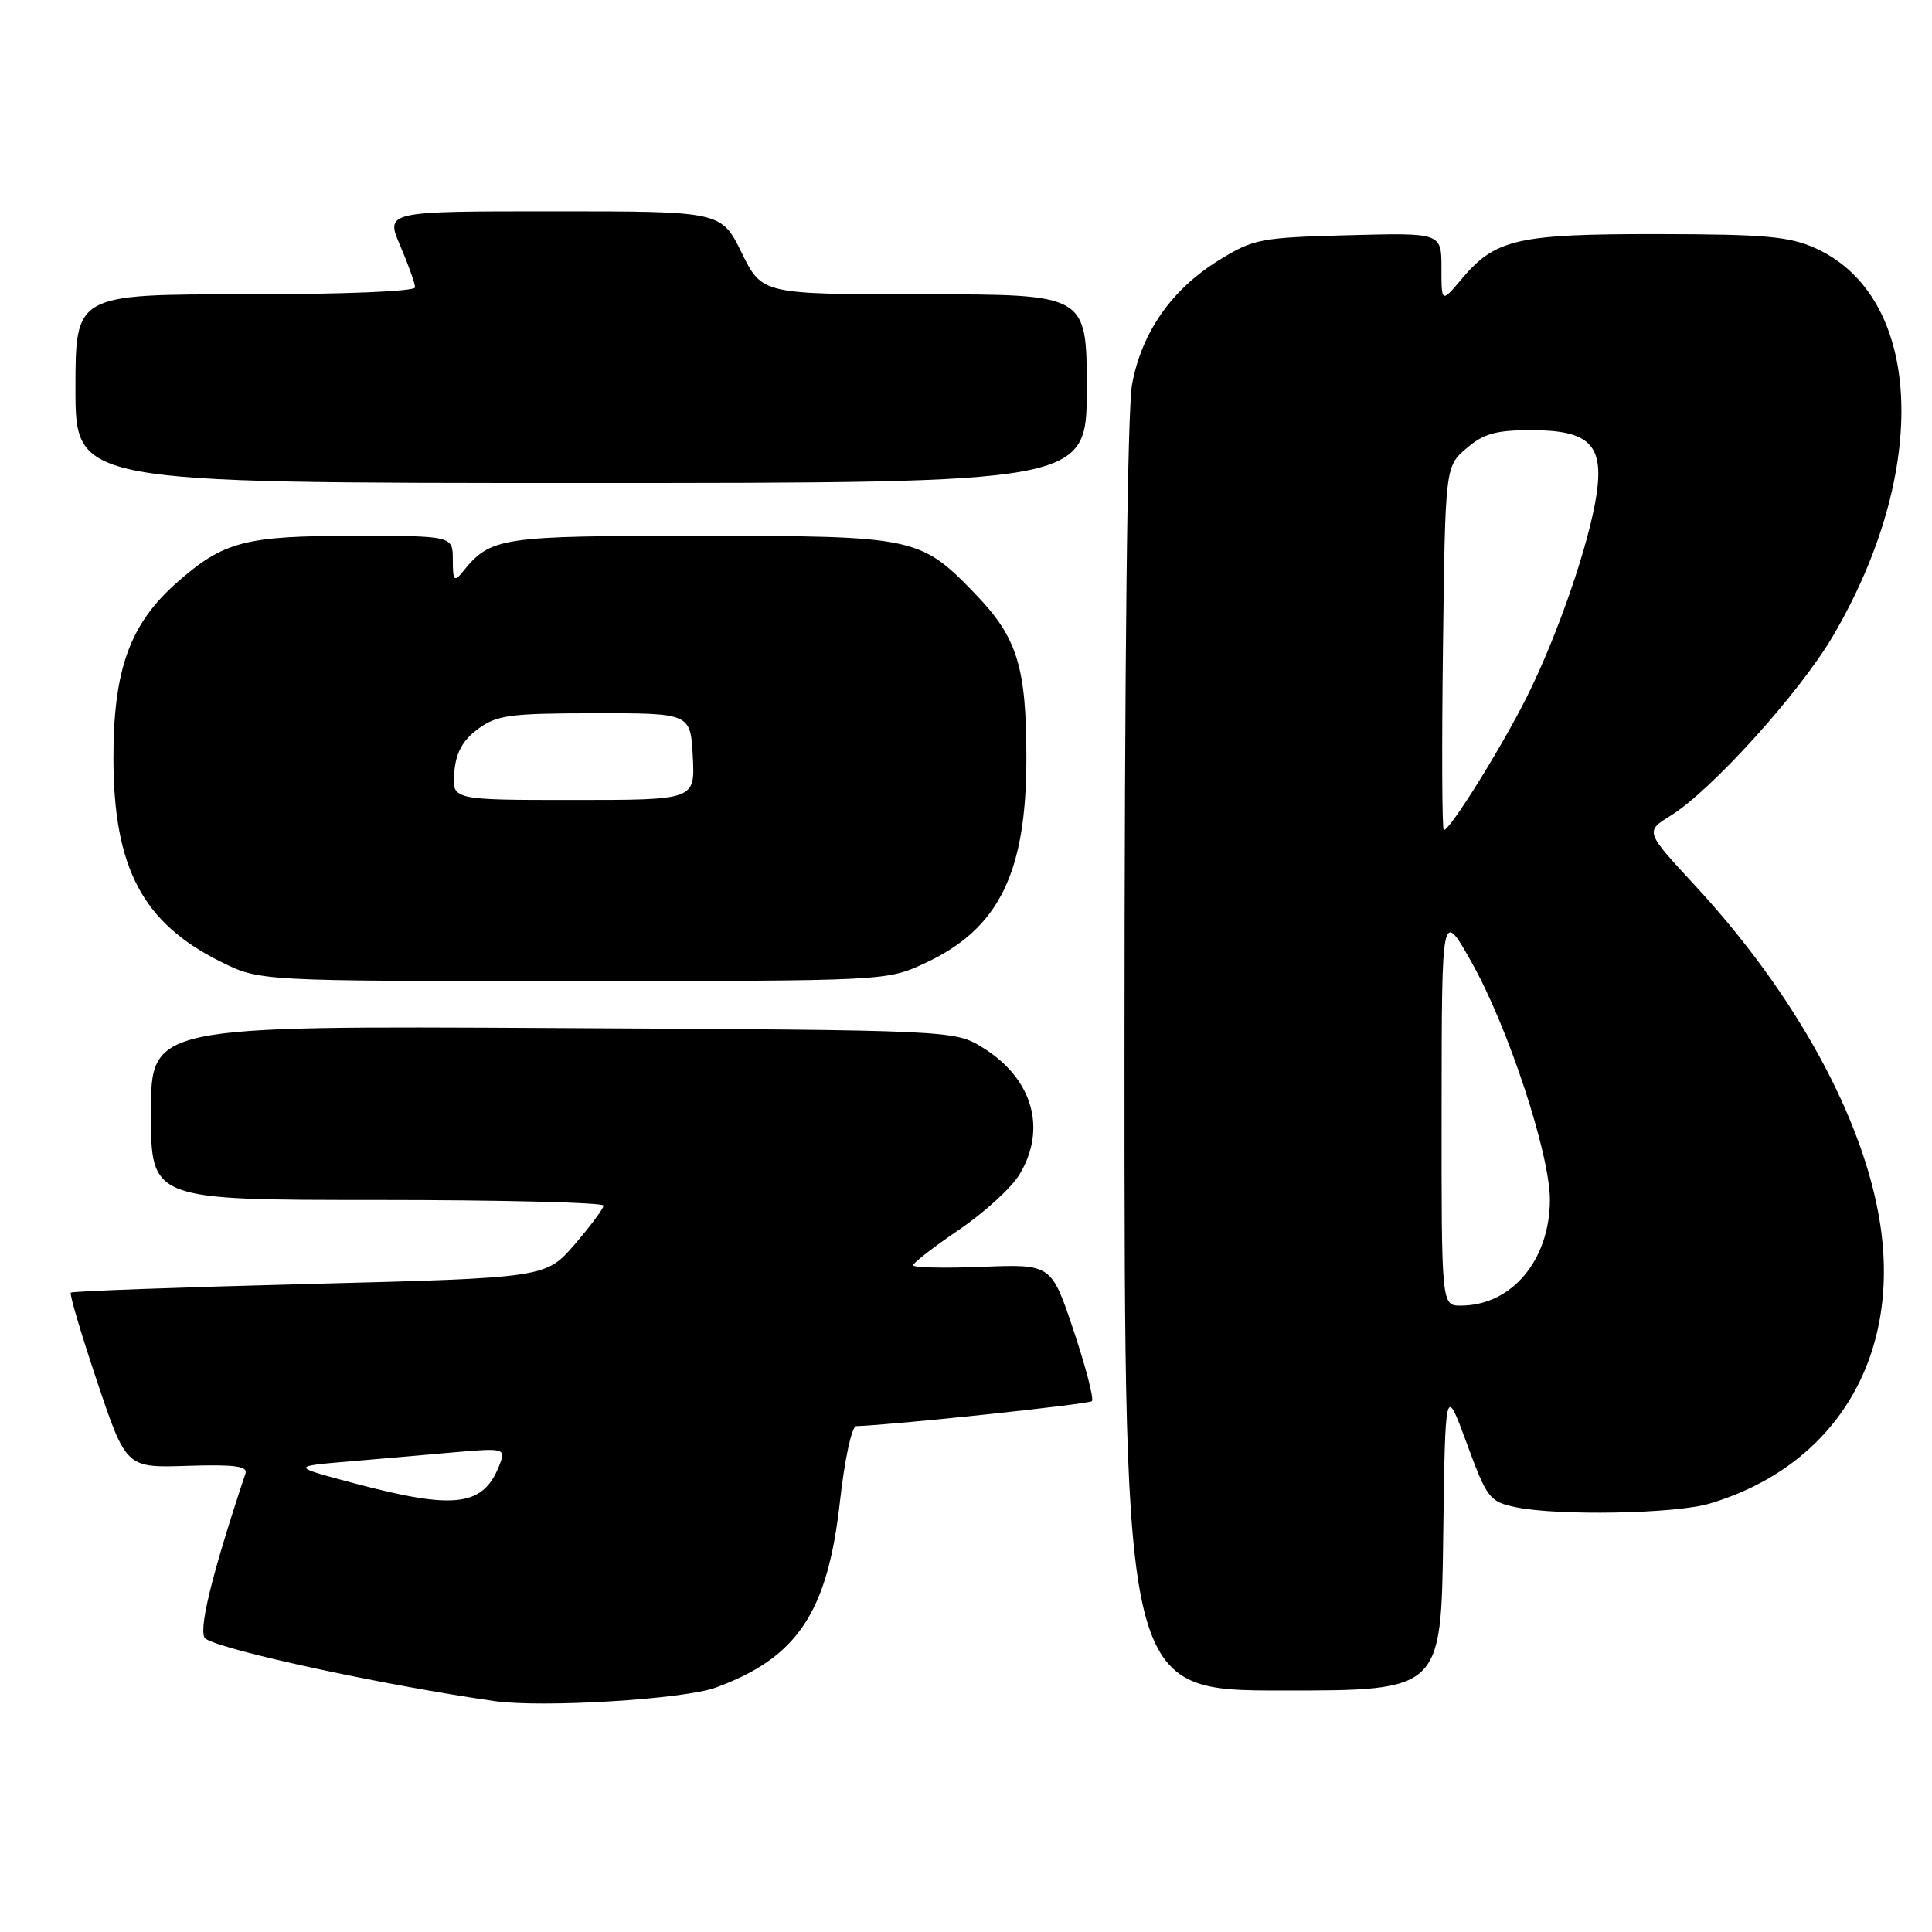 <?xml version="1.0" encoding="UTF-8" standalone="no"?>
<!DOCTYPE svg PUBLIC "-//W3C//DTD SVG 1.1//EN" "http://www.w3.org/Graphics/SVG/1.1/DTD/svg11.dtd" >
<svg xmlns="http://www.w3.org/2000/svg" xmlns:xlink="http://www.w3.org/1999/xlink" version="1.1" viewBox="0 0 256 256">
 <g >
 <path fill="currentColor"
d=" M 94.82 223.62 C 105.64 219.67 109.66 213.66 111.29 199.01 C 111.91 193.43 112.86 188.99 113.45 188.97 C 118.25 188.83 144.26 186.07 144.68 185.66 C 144.97 185.36 143.88 181.16 142.26 176.31 C 139.31 167.50 139.31 167.50 130.16 167.86 C 125.12 168.06 121.00 167.97 121.00 167.65 C 121.00 167.33 123.73 165.22 127.06 162.96 C 130.40 160.69 134.00 157.41 135.06 155.67 C 138.75 149.62 136.85 142.93 130.27 138.85 C 126.50 136.50 126.50 136.50 73.25 136.22 C 20.00 135.93 20.00 135.93 20.00 147.47 C 20.00 159.00 20.00 159.00 50.00 159.00 C 66.50 159.00 79.99 159.34 79.97 159.75 C 79.95 160.16 78.22 162.49 76.13 164.91 C 72.31 169.32 72.31 169.32 41.03 170.13 C 23.82 170.57 9.58 171.09 9.38 171.28 C 9.19 171.48 10.76 176.78 12.87 183.07 C 16.72 194.50 16.72 194.50 24.83 194.23 C 31.02 194.03 32.85 194.27 32.53 195.23 C 27.94 209.00 26.14 216.47 27.26 217.16 C 29.83 218.76 50.90 223.30 65.50 225.40 C 71.83 226.31 90.56 225.17 94.82 223.62 Z  M 191.23 203.75 C 191.50 183.50 191.50 183.50 194.34 191.22 C 197.04 198.56 197.37 198.98 200.84 199.71 C 206.37 200.87 221.98 200.59 226.50 199.24 C 243.11 194.31 251.87 179.94 249.13 162.16 C 246.99 148.27 237.92 131.72 224.55 117.28 C 217.98 110.18 217.98 110.18 221.37 108.08 C 226.74 104.76 238.39 91.88 242.82 84.37 C 255.81 62.31 254.82 39.36 240.58 32.90 C 237.13 31.33 233.89 31.04 219.72 31.02 C 201.05 31.00 198.15 31.66 193.70 36.94 C 191.00 40.15 191.00 40.15 191.00 35.50 C 191.00 30.84 191.00 30.84 178.67 31.17 C 166.96 31.48 166.08 31.65 161.45 34.52 C 155.25 38.36 151.29 44.02 150.01 50.89 C 149.38 54.23 149.00 88.07 149.00 140.14 C 149.00 224.00 149.00 224.00 169.98 224.00 C 190.96 224.00 190.96 224.00 191.23 203.75 Z  M 122.62 127.60 C 132.35 123.06 136.00 115.68 136.00 100.50 C 136.00 88.32 134.80 84.47 129.20 78.67 C 121.95 71.15 121.22 71.00 92.76 71.00 C 66.10 71.00 65.03 71.16 61.25 75.84 C 60.19 77.15 60.00 76.90 60.00 74.19 C 60.00 71.00 60.00 71.00 46.97 71.00 C 32.48 71.00 29.64 71.74 23.52 77.12 C 17.21 82.65 15.02 88.70 15.03 100.50 C 15.05 114.99 18.89 122.28 29.22 127.42 C 34.39 130.00 34.39 130.00 75.95 129.99 C 117.50 129.98 117.50 129.98 122.62 127.60 Z  M 144.00 51.50 C 144.00 39.00 144.00 39.00 122.49 39.00 C 100.98 39.00 100.98 39.00 98.28 33.50 C 95.58 28.00 95.58 28.00 73.33 28.00 C 51.07 28.00 51.07 28.00 53.04 32.58 C 54.12 35.10 55.00 37.58 55.00 38.08 C 55.00 38.61 45.48 39.00 32.50 39.00 C 10.00 39.00 10.00 39.00 10.00 51.50 C 10.00 64.00 10.00 64.00 77.00 64.00 C 144.00 64.00 144.00 64.00 144.00 51.50 Z  M 47.00 196.56 C 38.50 194.30 38.50 194.30 46.50 193.63 C 50.90 193.25 57.31 192.70 60.75 192.39 C 66.49 191.89 66.95 191.99 66.35 193.67 C 64.23 199.62 60.60 200.16 47.00 196.56 Z  M 191.02 146.75 C 191.04 120.50 191.04 120.50 194.99 127.50 C 199.84 136.11 205.38 152.94 205.37 159.00 C 205.34 167.01 200.28 173.00 193.55 173.00 C 191.00 173.00 191.00 173.00 191.02 146.75 Z  M 191.20 85.91 C 191.50 61.82 191.50 61.82 194.31 59.41 C 196.57 57.46 198.22 57.00 202.90 57.00 C 210.60 57.00 212.54 58.93 211.54 65.58 C 210.56 72.11 206.37 84.24 202.29 92.39 C 198.92 99.11 192.13 110.00 191.31 110.00 C 191.08 110.00 191.03 99.16 191.20 85.91 Z  M 60.19 102.35 C 60.41 99.73 61.29 98.11 63.31 96.61 C 65.82 94.75 67.51 94.52 78.81 94.51 C 91.50 94.50 91.50 94.50 91.80 100.25 C 92.10 106.00 92.10 106.00 75.99 106.00 C 59.88 106.00 59.88 106.00 60.19 102.35 Z "/>
</g>
</svg>
